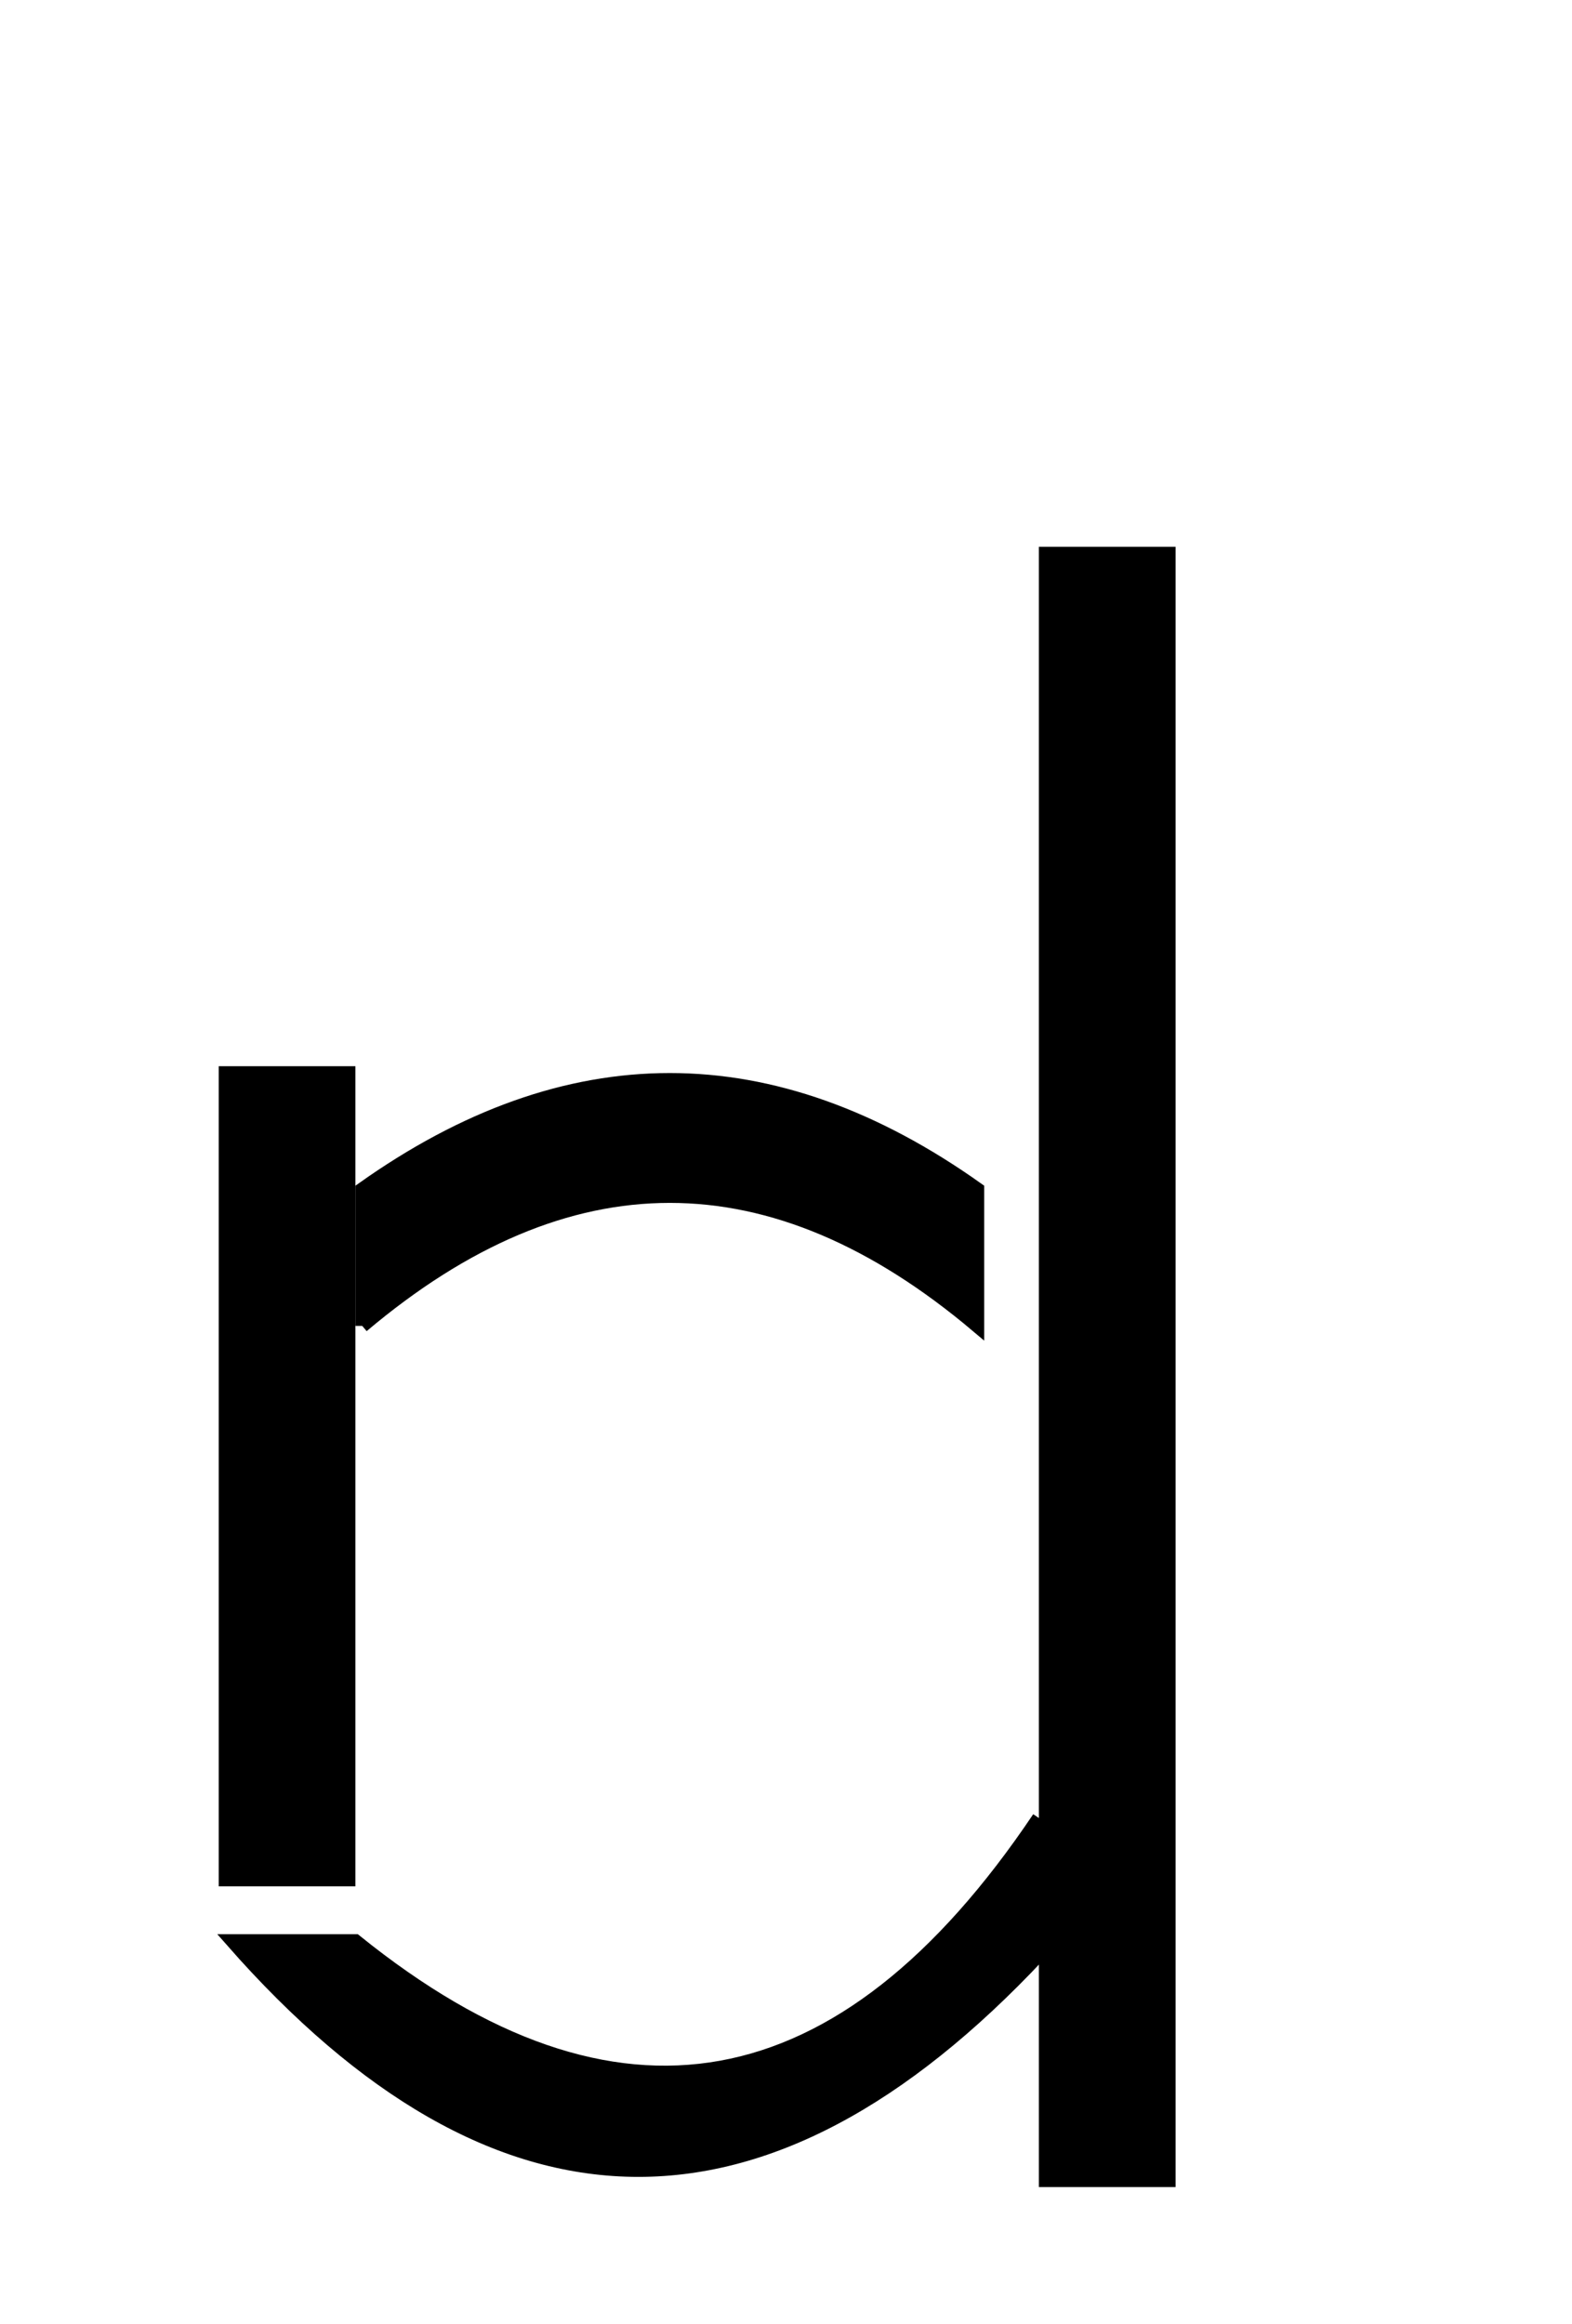   <svg width="115" height="170" xmlns="http://www.w3.org/2000/svg">
    <path d="M 21 138 v -60" stroke="black" fill="transparent" stroke-width="10" />
    <path d="M 26.5 97 Q 49 78 71.5 97 v -10 Q 49 71 26.5 87 v 10" stroke="black" fill="black" />
    <path d="M 81 160 v -120" stroke="black" fill="transparent" stroke-width="10" />
    <path d="M 76 133 v 10 Q 46 175 17 142 h 9 Q 54.5 165 76 133" stroke="black" fill="black" />
  </svg>